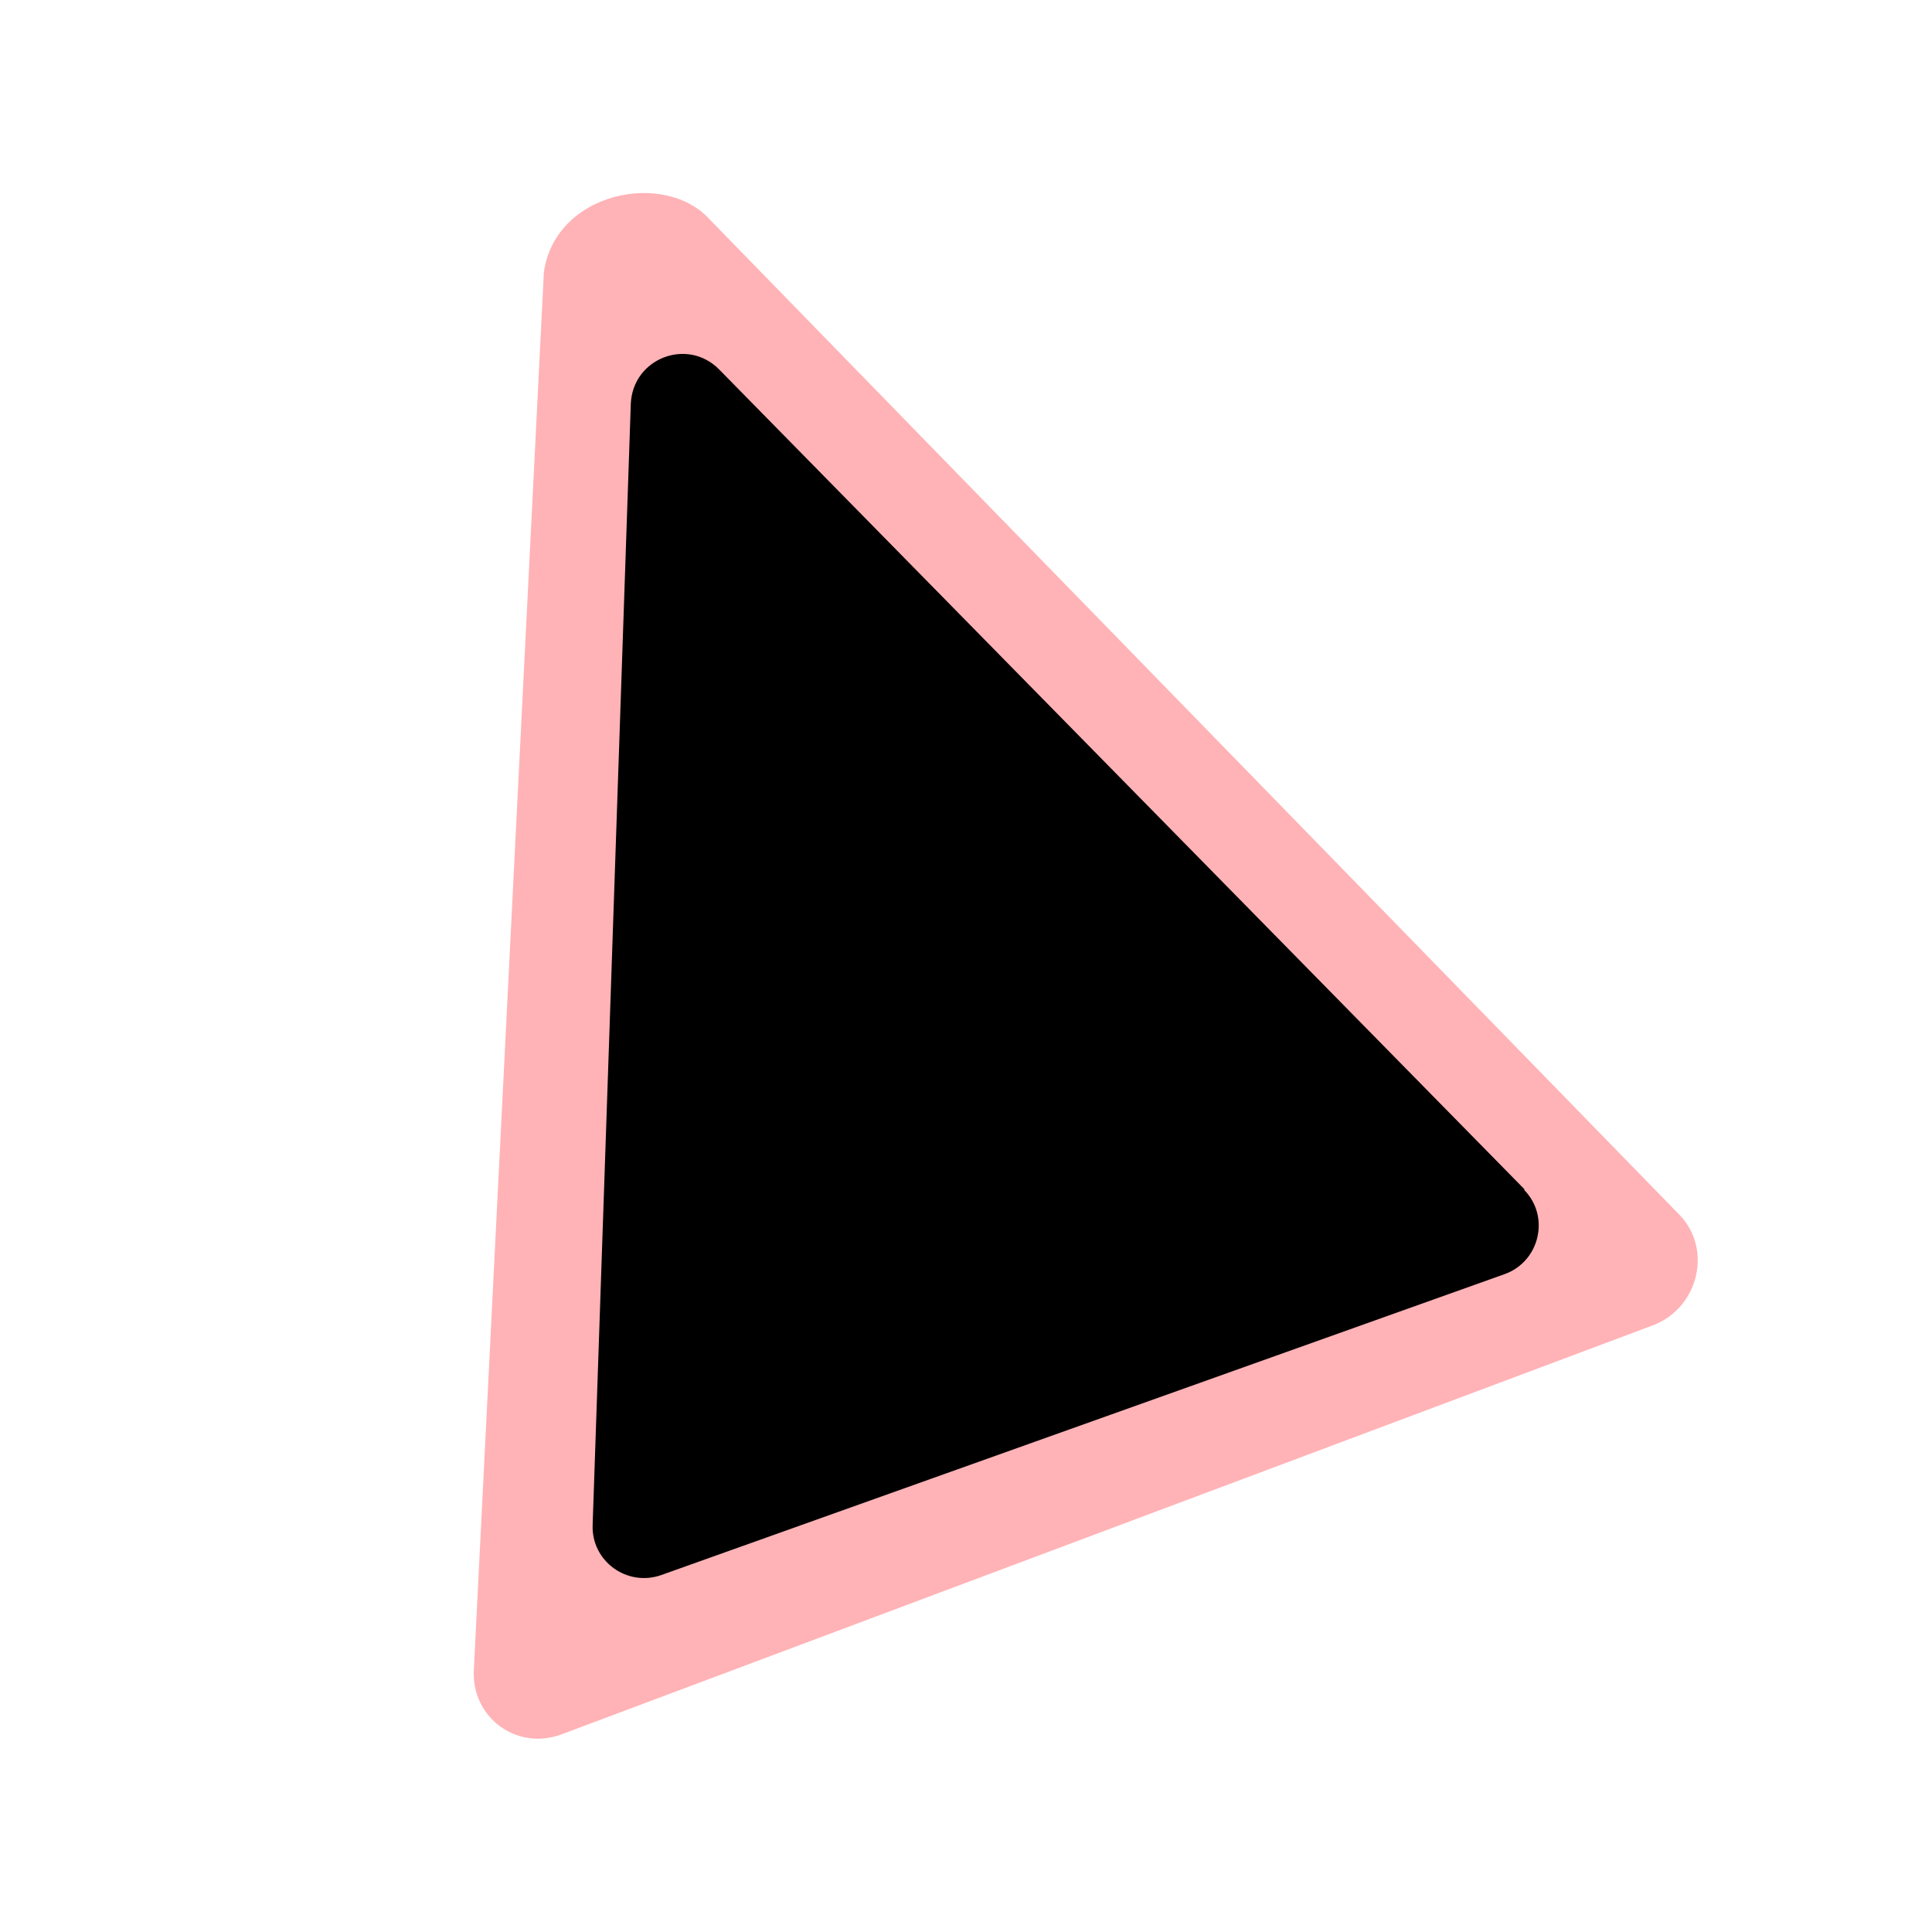 <?xml version="1.0" encoding="UTF-8"?><svg id="Layer_20" xmlns="http://www.w3.org/2000/svg" viewBox="0 0 40 40"><defs><style>.cls-1{fill:#ff9398;opacity:.7;}</style></defs><path class="cls-1" d="m34.77,25.15L14.7,4.55c-.93-1.04-3.21-.58-3.44,1.09l-1.45,28.94c-.05.98.89,1.67,1.81,1.33l22.6-8.47c.95-.36,1.24-1.58.55-2.29Z"/><path d="m31.57,24.63L14.89,7.65c-.66-.67-1.79-.23-1.83.71l-.79,23.21c-.03.75.71,1.29,1.42,1.04l17.46-6.23c.73-.26.95-1.2.4-1.75Z"/></svg>